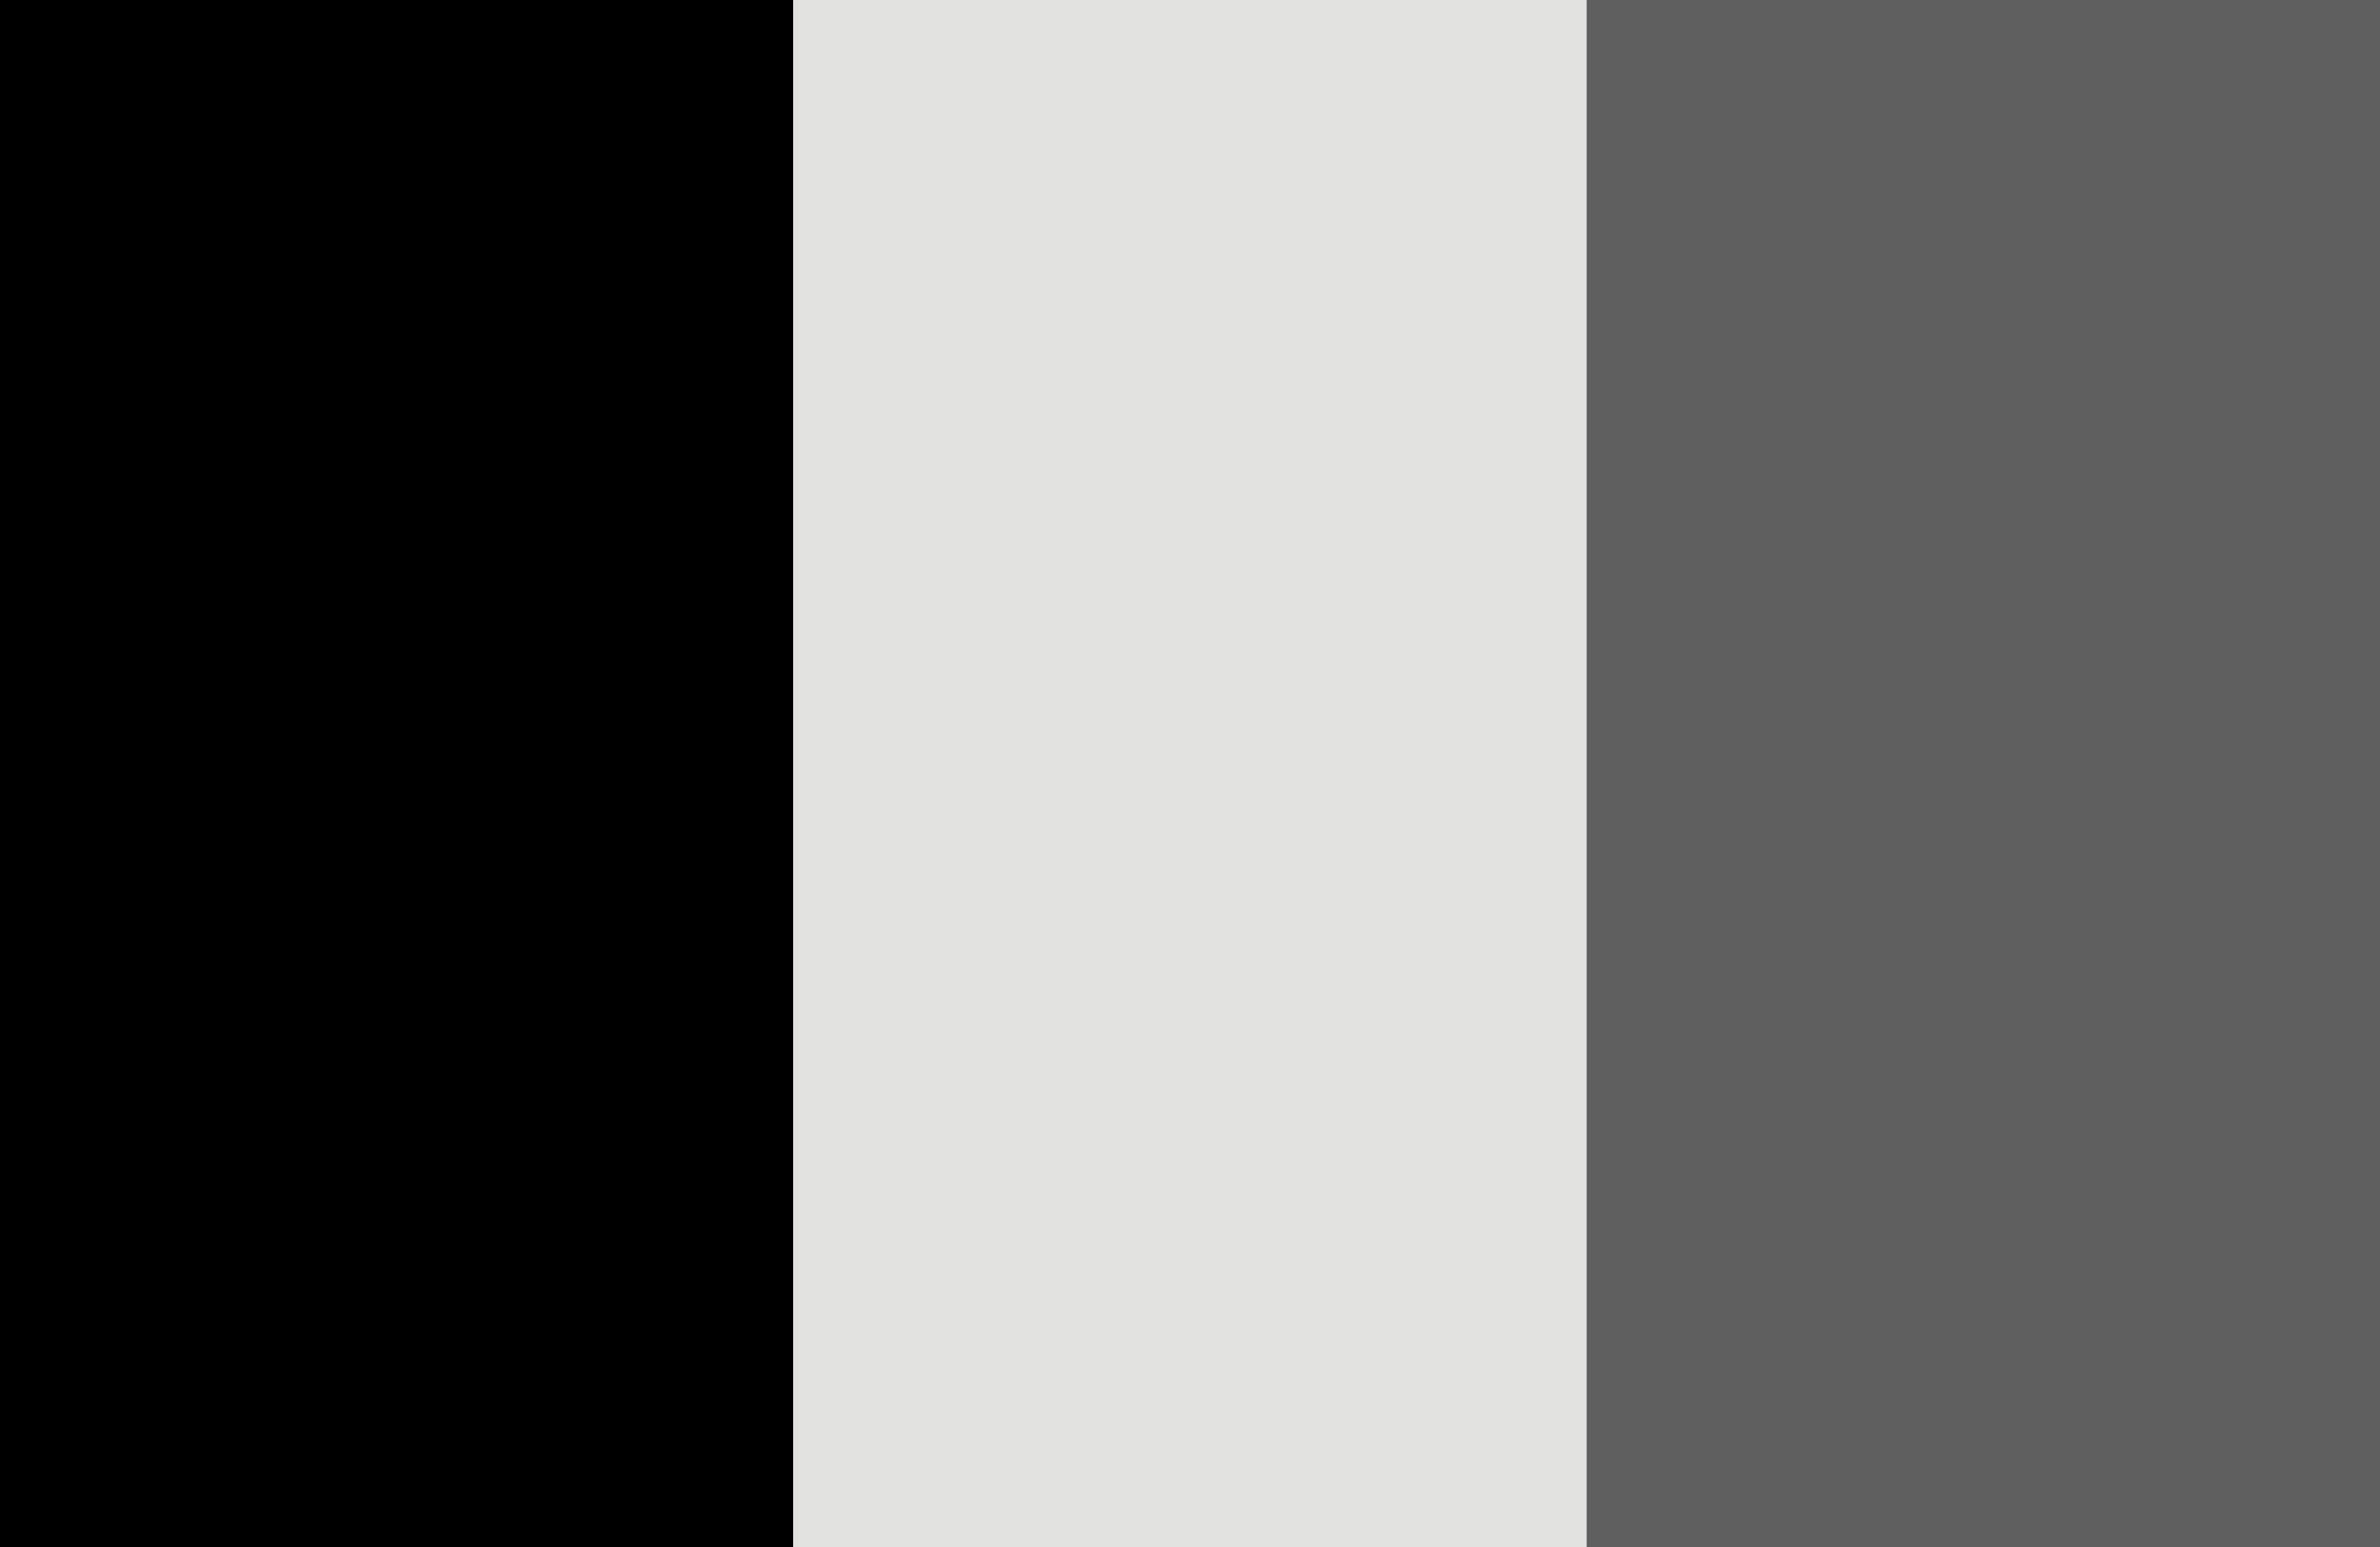 <?xml version="1.0" encoding="utf-8"?>
<!-- Generator: Adobe Illustrator 19.2.1, SVG Export Plug-In . SVG Version: 6.00 Build 0)  -->
<svg version="1.1" id="Layer_1" xmlns="http://www.w3.org/2000/svg" xmlns:xlink="http://www.w3.org/1999/xlink" x="0px" y="0px"
	 viewBox="0 0 20 13" enable-background="new 0 0 20 13" xml:space="preserve">
<rect width="6.667" height="13"/>
<rect x="6.667" fill="#E2E3E0" width="6.667" height="13"/>
<rect x="13.333" fill="#5F5F5F" width="6.667" height="13"/>
</svg>
